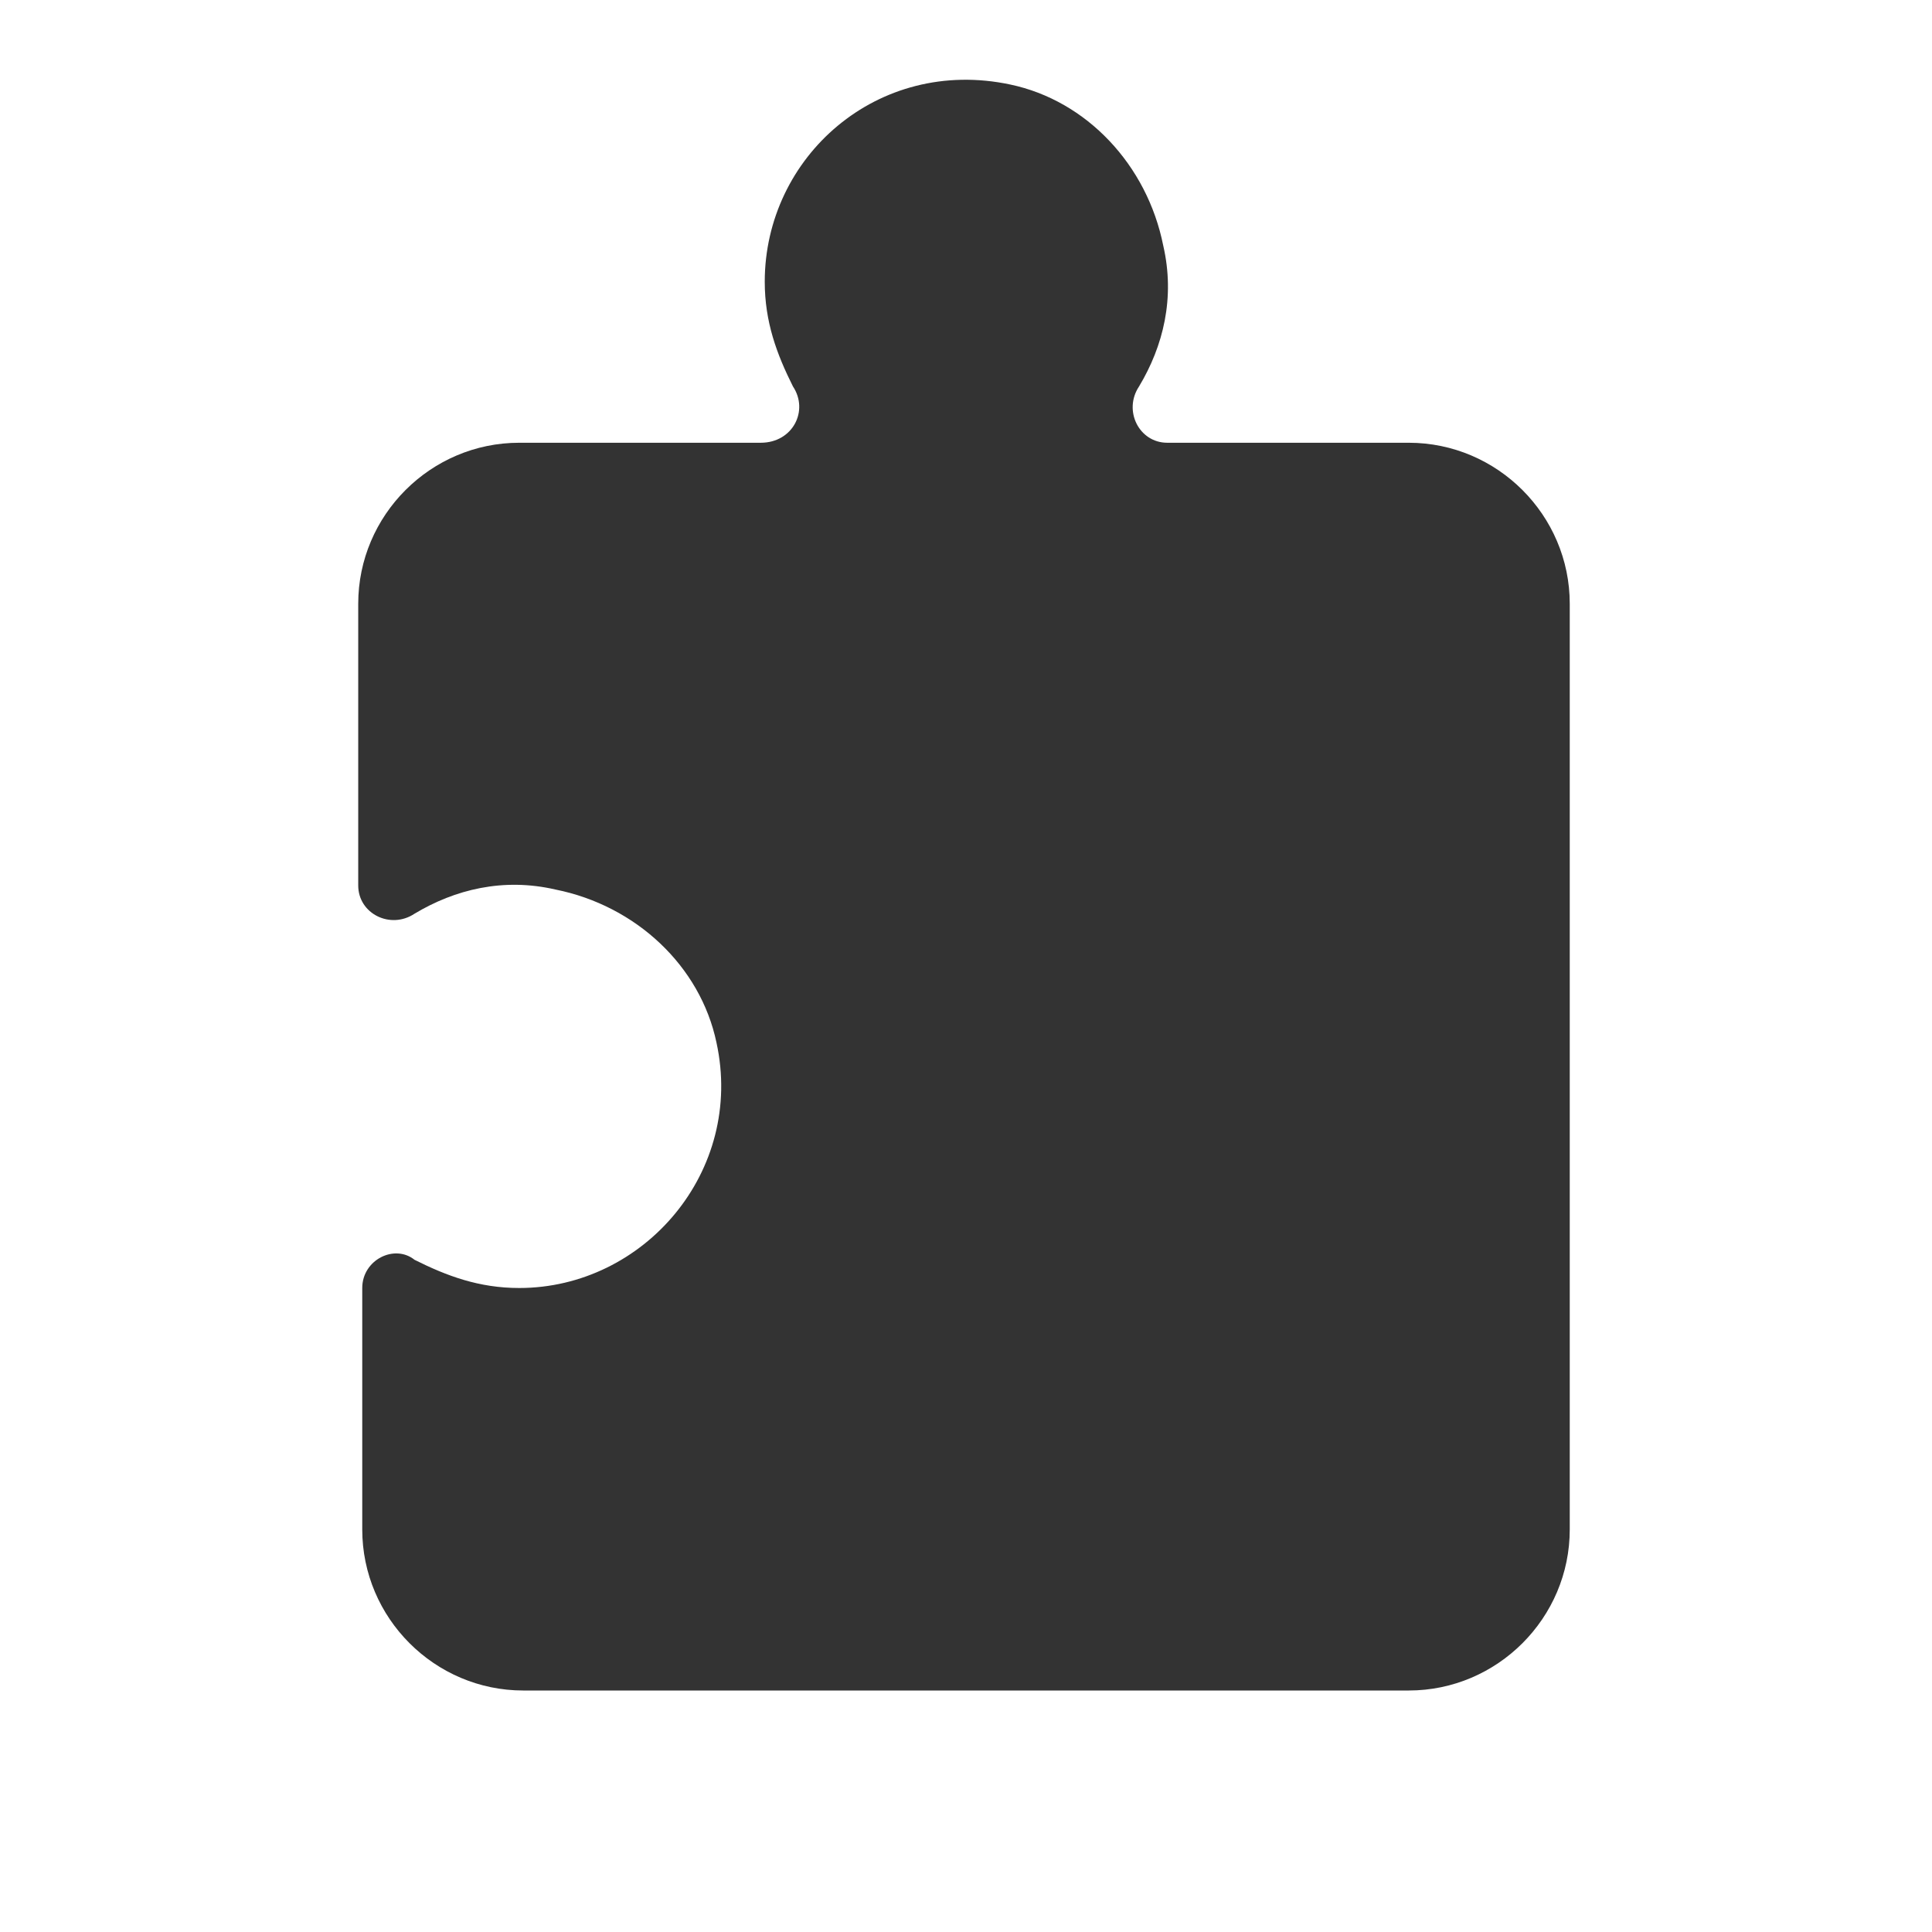 <svg class="icon" width="128" height="128" viewBox="0 0 1024 1024" xmlns="http://www.w3.org/2000/svg"><path fill="#333" d="M832 320c0-46.933-38.4-85.333-85.333-85.333h-128c-14.934 0-23.467-17.067-14.934-29.867 12.8-21.333 19.2-46.933 12.8-74.667C608 87.467 576 53.333 535.467 44.8c-70.4-14.933-130.134 38.4-130.134 104.533 0 21.334 6.4 38.4 14.934 55.467 8.533 12.8 0 29.867-17.067 29.867h-128c-46.933 0-85.333 38.4-85.333 85.333v149.333c0 14.934 17.066 23.467 29.866 14.934 21.334-12.8 46.934-19.2 74.667-12.8C337.067 480 371.2 512 379.733 552.533c14.934 68.267-38.4 130.134-104.533 130.134-21.333 0-38.4-6.4-55.467-14.934-10.666-8.533-27.733 0-27.733 14.934v128C192 857.6 230.4 896 277.333 896h469.334C793.6 896 832 857.6 832 810.667V320z"/></svg>